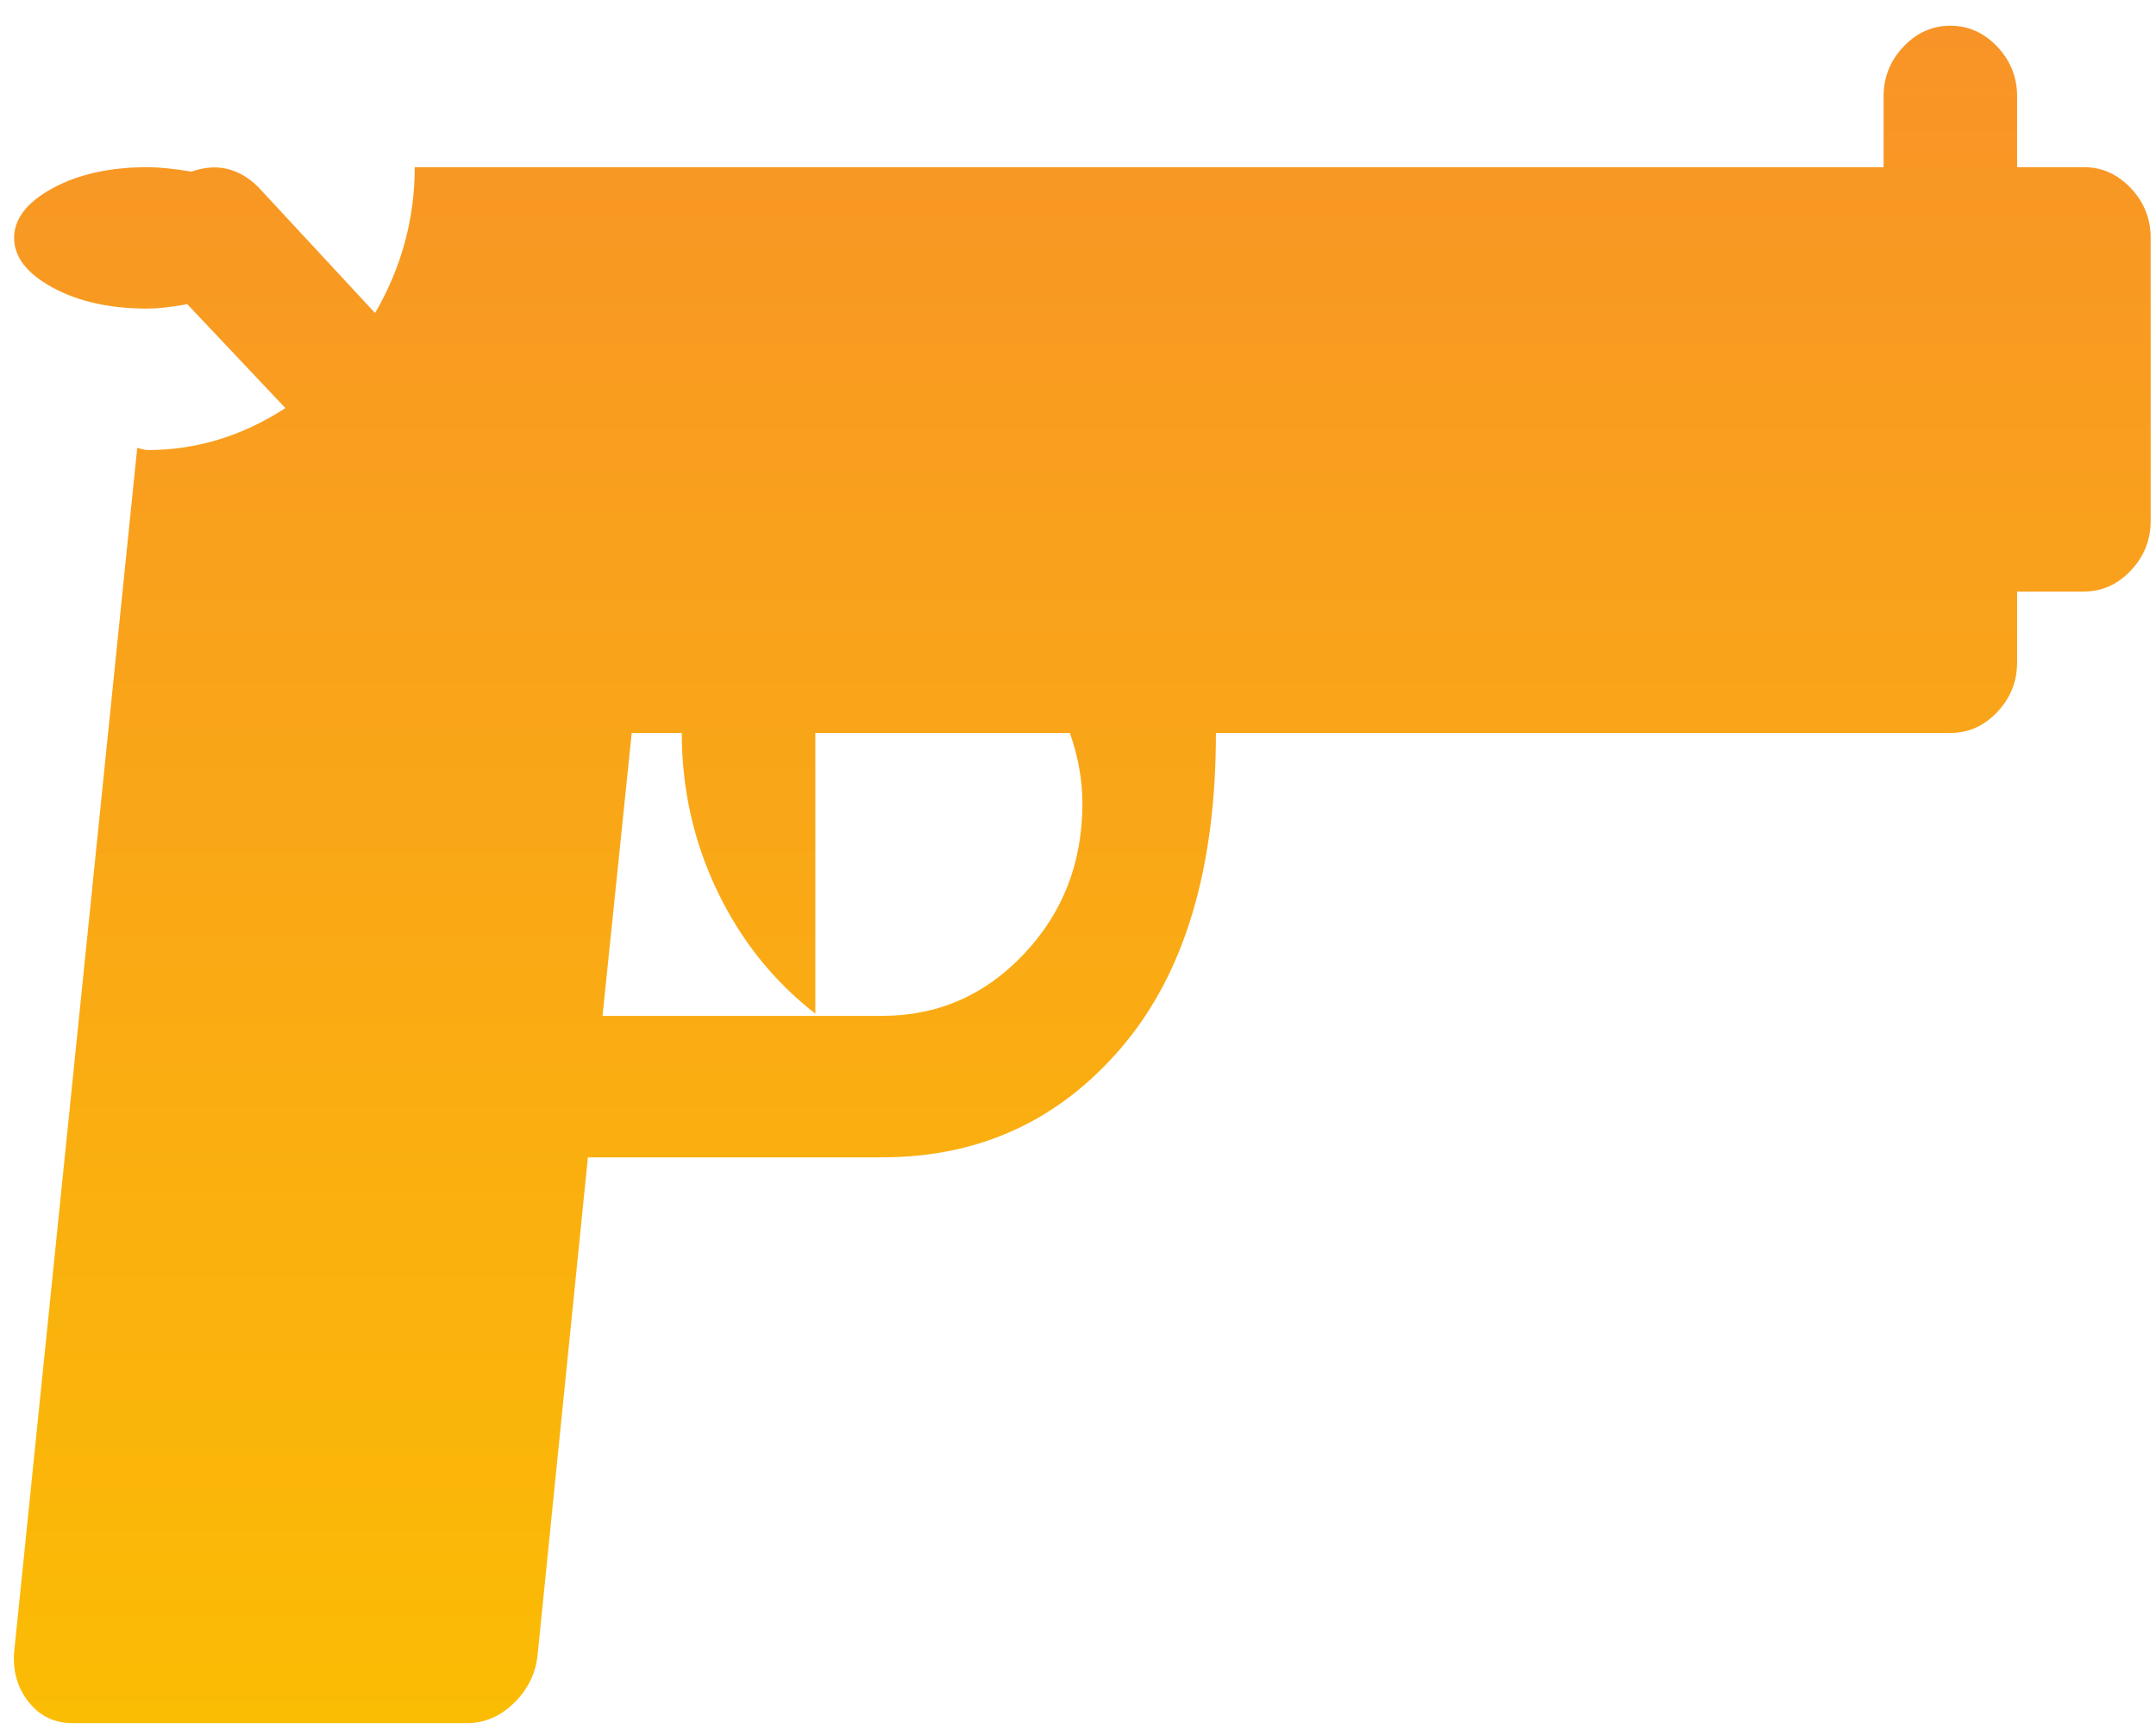 <svg width="82" height="66" viewBox="0 0 82 66" fill="none" xmlns="http://www.w3.org/2000/svg">
<path d="M5.616 11.739C5.986 11.739 6.489 11.683 7.124 11.571L10.854 15.522C9.213 16.587 7.468 17.119 5.616 17.119C5.563 17.119 5.484 17.105 5.378 17.077L5.219 17.035L0.537 62.852C0.484 63.58 0.67 64.211 1.093 64.743C1.516 65.275 2.072 65.542 2.759 65.542H17.757C18.445 65.542 19.053 65.275 19.583 64.743C20.112 64.211 20.403 63.58 20.456 62.852L22.36 44.021H33.549C37.252 44.021 40.294 42.62 42.675 39.817C45.056 37.015 46.246 33.036 46.246 27.88H74.179C74.867 27.88 75.462 27.614 75.964 27.081C76.467 26.549 76.718 25.918 76.718 25.19V22.5H79.257C79.945 22.5 80.54 22.233 81.043 21.701C81.546 21.169 81.797 20.538 81.797 19.809V9.049C81.797 8.32 81.546 7.69 81.043 7.157C80.54 6.625 79.945 6.359 79.257 6.359H76.718V3.669C76.718 2.94 76.467 2.31 75.964 1.777C75.462 1.245 74.867 0.979 74.179 0.979C73.491 0.979 72.896 1.245 72.393 1.777C71.891 2.31 71.639 2.94 71.639 3.669V6.359L15.774 6.359C15.774 8.32 15.271 10.17 14.266 11.907L9.822 7.115C9.081 6.387 8.235 6.191 7.283 6.527C6.595 6.415 6.039 6.359 5.616 6.359C4.188 6.359 2.984 6.625 2.005 7.157C1.027 7.69 0.537 8.32 0.537 9.049C0.537 9.777 1.027 10.408 2.005 10.94C2.984 11.473 4.188 11.739 5.616 11.739ZM24.026 27.88H25.931C25.931 30.009 26.381 32.013 27.28 33.891C28.179 35.768 29.423 37.323 31.01 38.556V27.88H40.691C41.008 28.776 41.167 29.673 41.167 30.57C41.167 32.812 40.426 34.717 38.945 36.286C37.464 37.856 35.665 38.64 33.549 38.64H22.916L24.026 27.88Z" fill="url(#paint0_linear_2182_170)"/>
<defs>
<linearGradient id="paint0_linear_2182_170" x1="41.163" y1="0.979" x2="41.163" y2="65.542" gradientUnits="userSpaceOnUse">
<stop stop-color="#F89427"/>
<stop offset="1" stop-color="#FBBC04"/>
</linearGradient>
</defs>
</svg>
